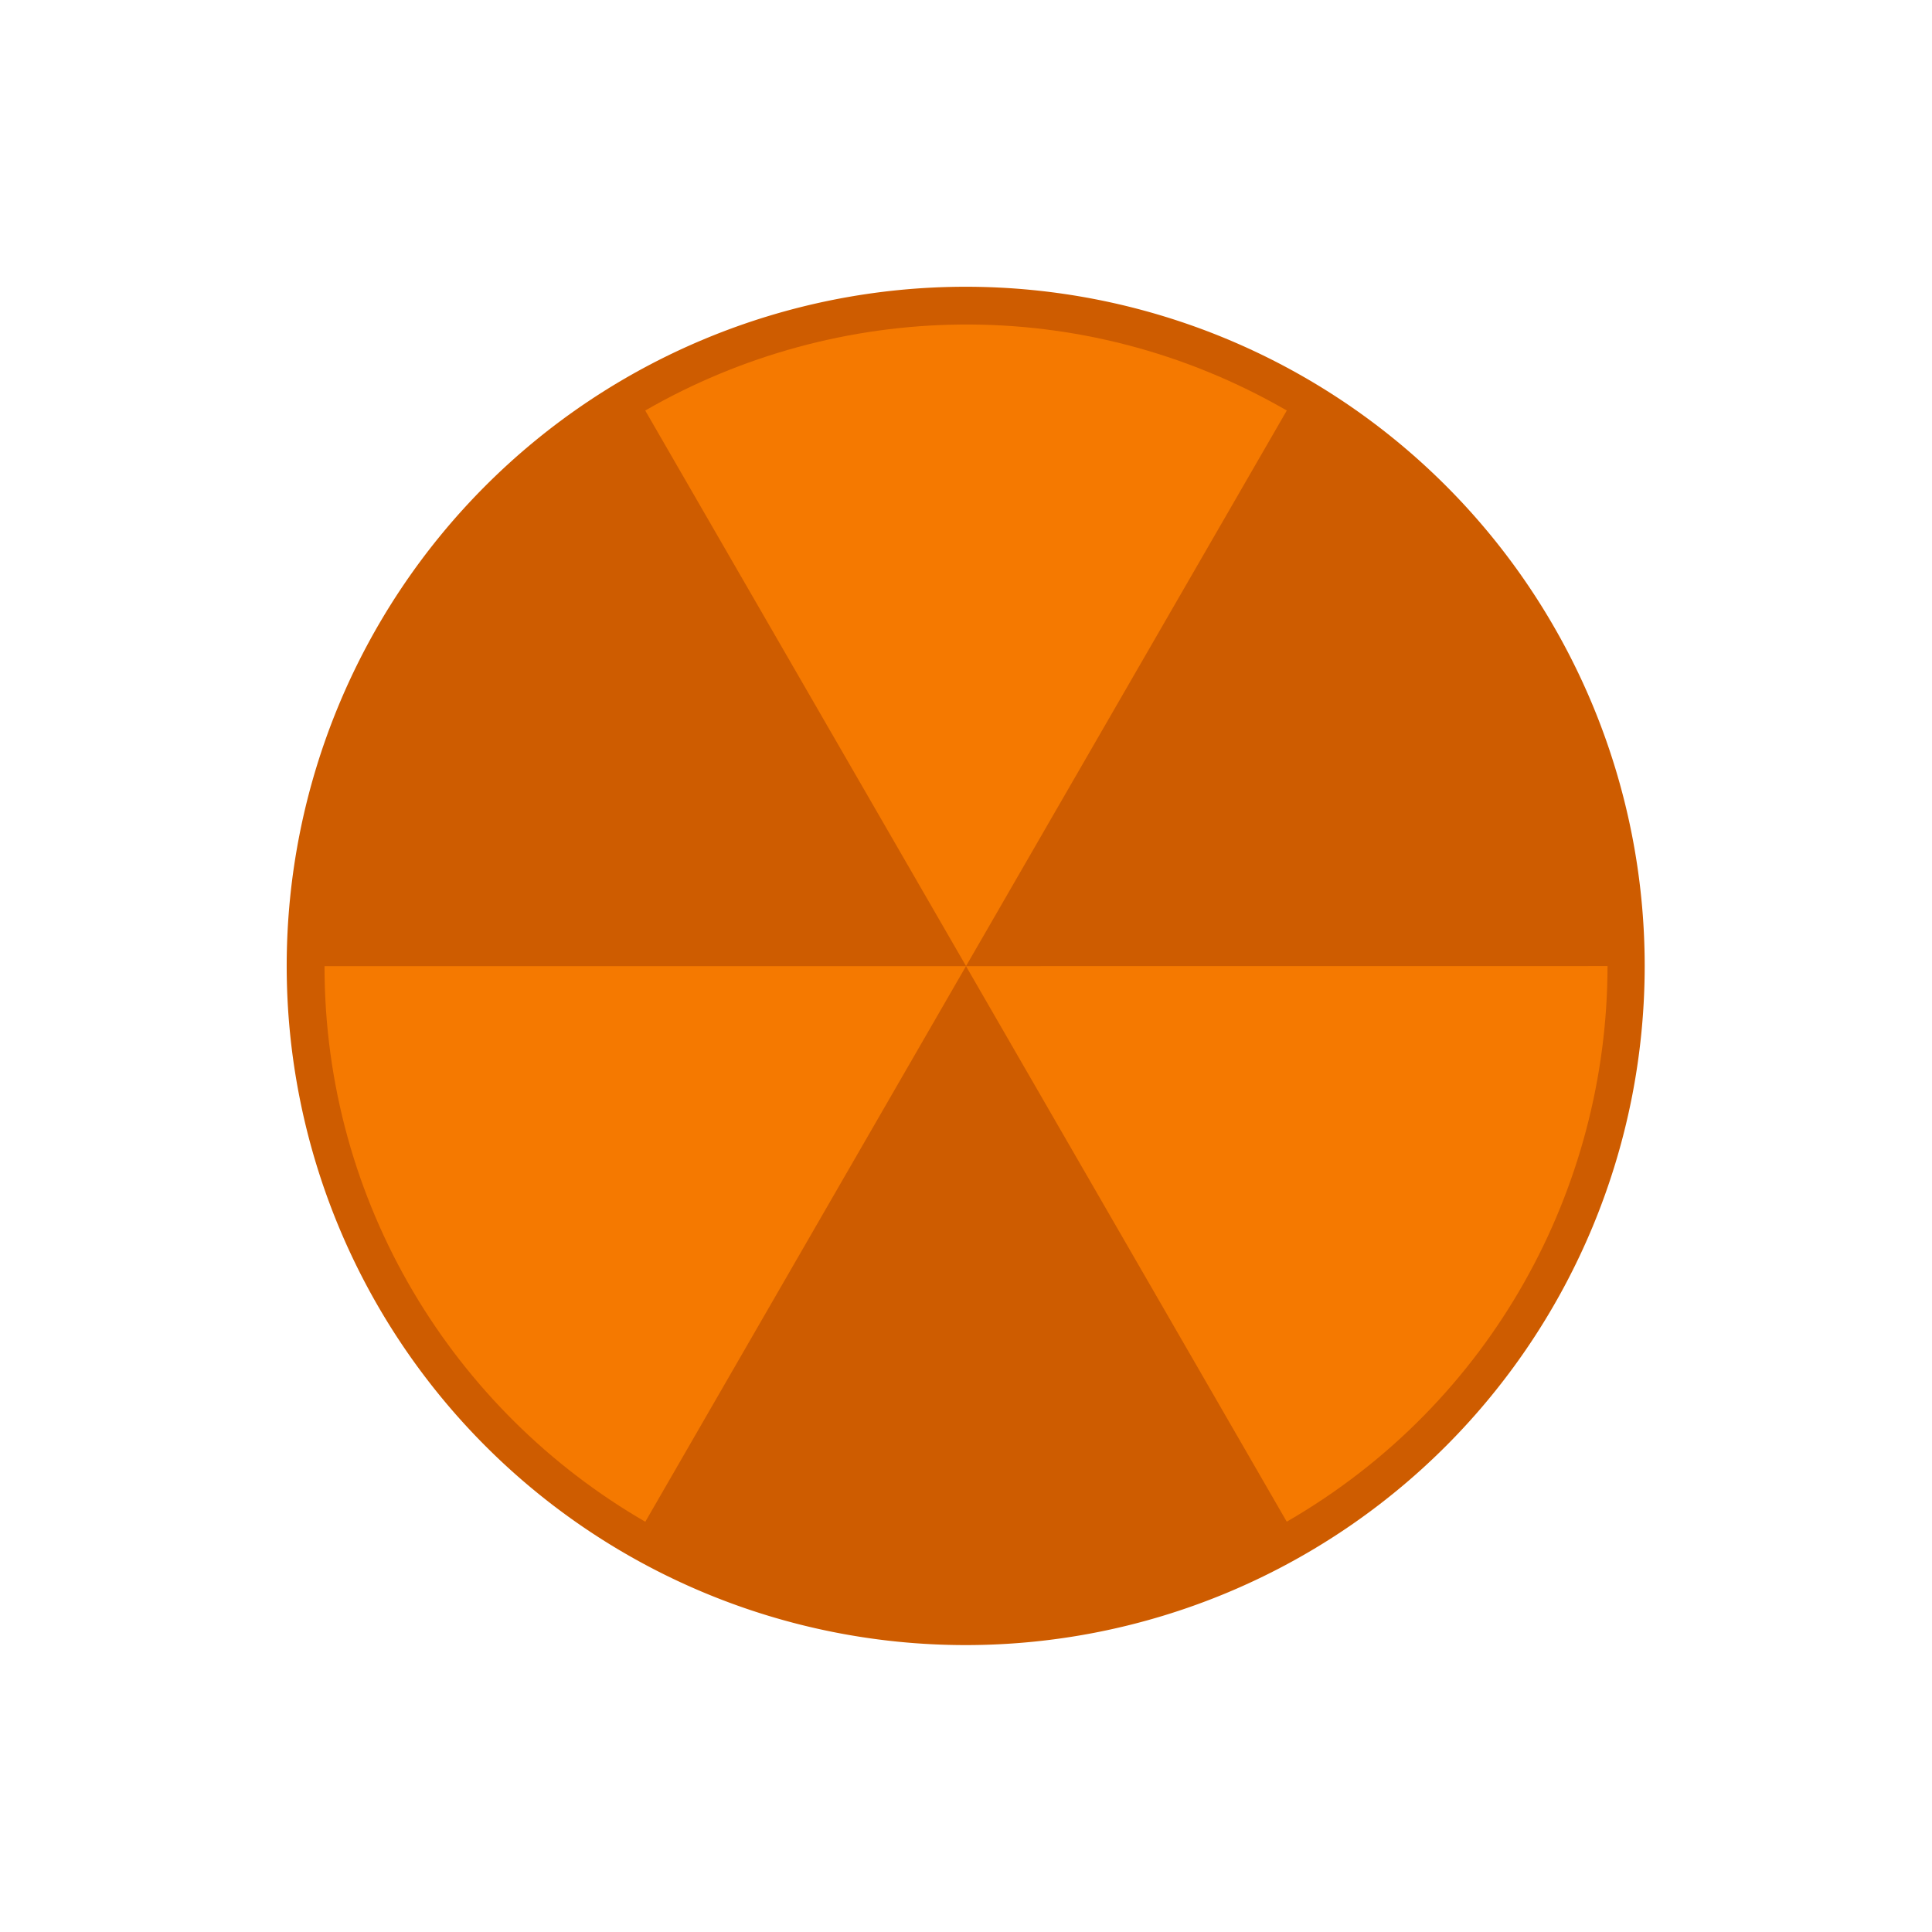 <?xml version="1.0" encoding="UTF-8" standalone="no"?>
<!-- Created with Inkscape (http://www.inkscape.org/) -->

<svg
   xmlns:dc="http://purl.org/dc/elements/1.1/"
   xmlns:cc="http://creativecommons.org/ns#"
   xmlns:rdf="http://www.w3.org/1999/02/22-rdf-syntax-ns#"
   xmlns:svg="http://www.w3.org/2000/svg"
   xmlns="http://www.w3.org/2000/svg"
   xmlns:sodipodi="http://sodipodi.sourceforge.net/DTD/sodipodi-0.dtd"
   xmlns:inkscape="http://www.inkscape.org/namespaces/inkscape"
   width="128"
   height="128"
   id="svg3918"
   version="1.1"
   inkscape:version="0.48.3.1 r9886"
   sodipodi:docname="envirosuit.svg"
   inkscape:export-filename="/home/zack/Programs/arena-data/icons/envirosuit.png"
   inkscape:export-xdpi="90"
   inkscape:export-ydpi="90">
  <defs
     id="defs3920" />
  <sodipodi:namedview
     id="base"
     pagecolor="#000000"
     bordercolor="#666666"
     borderopacity="1.0"
     inkscape:pageopacity="0"
     inkscape:pageshadow="2"
     inkscape:zoom="4.2868349"
     inkscape:cx="72.733561"
     inkscape:cy="81.5554"
     inkscape:document-units="px"
     inkscape:current-layer="layer1"
     showgrid="false"
     inkscape:window-width="1920"
     inkscape:window-height="993"
     inkscape:window-x="0"
     inkscape:window-y="27"
     inkscape:window-maximized="1" />
  <g
     inkscape:label="Layer 1"
     inkscape:groupmode="layer"
     id="layer1"
     transform="translate(0,-924.362)">
    <path
       sodipodi:type="arc"
       style="fill:#ce5c00;fill-opacity:1;stroke:none"
       id="path4211"
       sodipodi:cx="64.523491"
       sodipodi:cy="64.61293"
       sodipodi:rx="47.603439"
       sodipodi:ry="48.487324"
       d="m 112.127,64.613 a 47.603,48.487 0 1 1 -95.207,0 47.603,48.487 0 1 1 95.207,0 z"
       transform="matrix(0.945,0,0,0.928,3.005,928.396)" />
    <g
       id="g4231"
       transform="translate(0.001,-2.84)"
       style="fill:#f57900">
      <path
         sodipodi:nodetypes="ccccc"
         inkscape:transform-center-y="19.390431"
         inkscape:transform-center-x="21.250363"
         id="path4098-2-5"
         d="m 21.499,991.212 c -1.07e-4,15.728 8.551,29.463 21.253,36.811 l 21.247,-36.811 -42.5,-9e-5 z"
         style="fill:#f57900;fill-opacity:1;stroke:none"
         inkscape:connector-curvature="0" />
      <path
         sodipodi:nodetypes="ccccc"
         inkscape:transform-center-y="16.231405"
         inkscape:transform-center-x="-21.251352"
         id="path4098-2-5-6"
         d="m 85.249,1028.018 c 13.621,-7.864 21.241,-22.137 21.253,-36.811 l -42.503,0.004 21.25,36.806 z"
         style="fill:#f57900;fill-opacity:1;stroke:none"
         inkscape:connector-curvature="0" />
      <path
         sodipodi:nodetypes="ccccc"
         inkscape:transform-center-y="-21.254383"
         inkscape:transform-center-x="-0.00125"
         id="path4098-2-5-6-5"
         d="M 85.253,954.4 C 71.632,946.536 55.462,947.073 42.747,954.4 L 64.002,991.206 85.252,954.4 z"
         style="fill:#f57900;fill-opacity:1;stroke:none"
         inkscape:connector-curvature="0" />
    </g>
  </g>
</svg>
